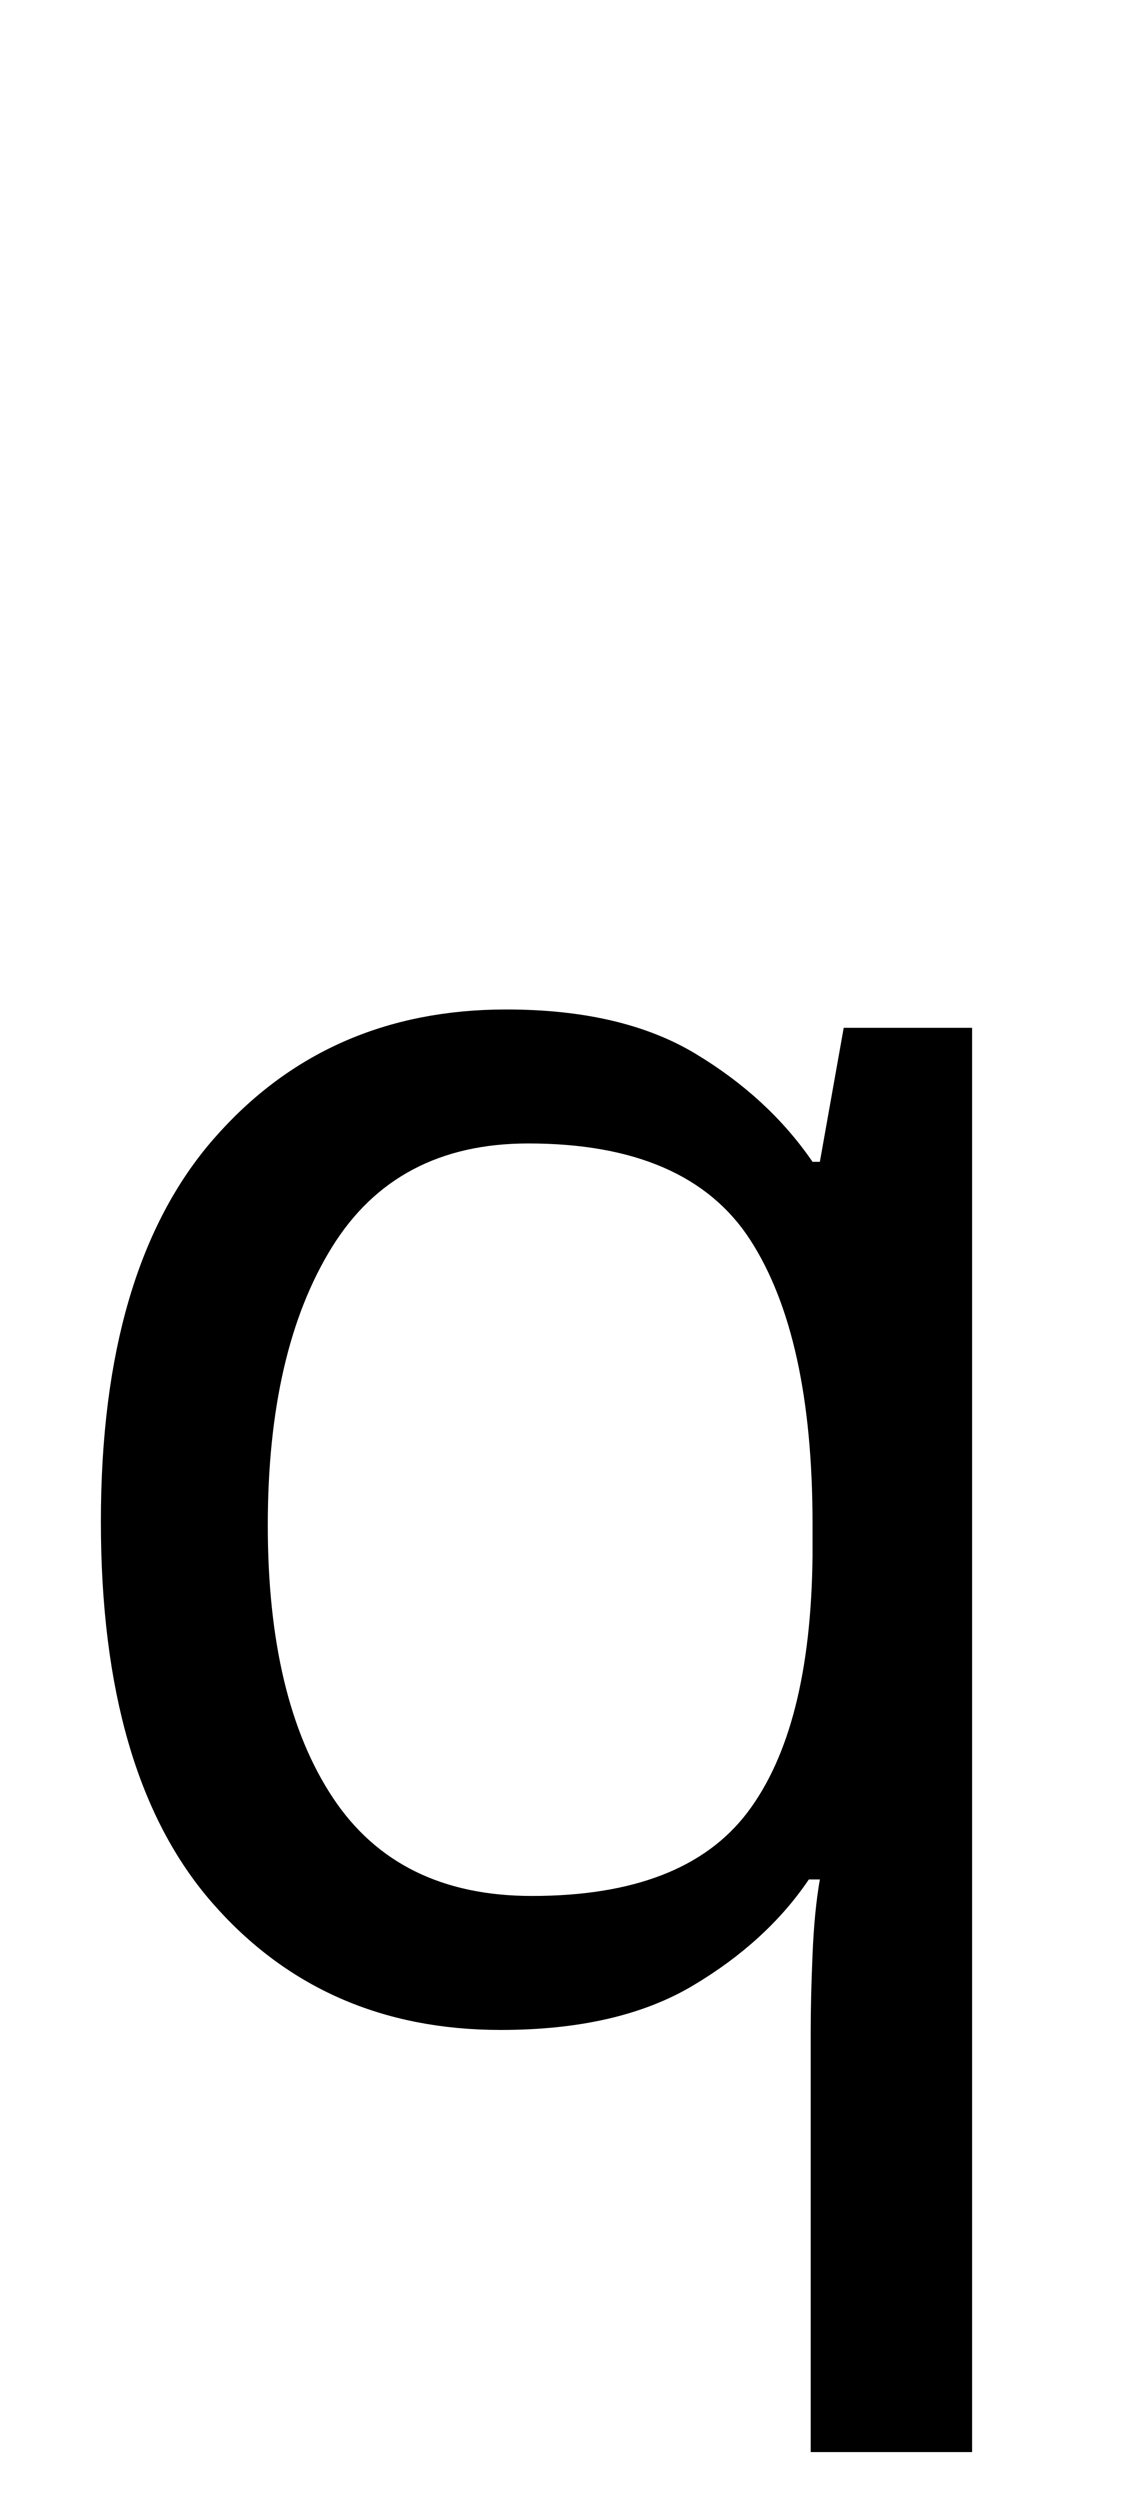 <svg xmlns="http://www.w3.org/2000/svg" viewBox="0 -320 615 1362"><path d="M442,787Q442,769,443.0,745.0Q444,721,447,704H441Q418,738,377.5,762.0Q337,786,273,786Q176,786,115.5,716.5Q55,647,55,509Q55,371,116.5,300.5Q178,230,276,230Q339,230,379.0,254.0Q419,278,443,313H447L460,240H530V1016H442ZM290,713Q373,713,407.5,667.5Q442,622,443,528V510Q443,408,409.0,355.5Q375,303,288,303Q216,303,181.0,359.5Q146,416,146,511Q146,606,181.5,659.5Q217,713,290,713Z"/></svg>
